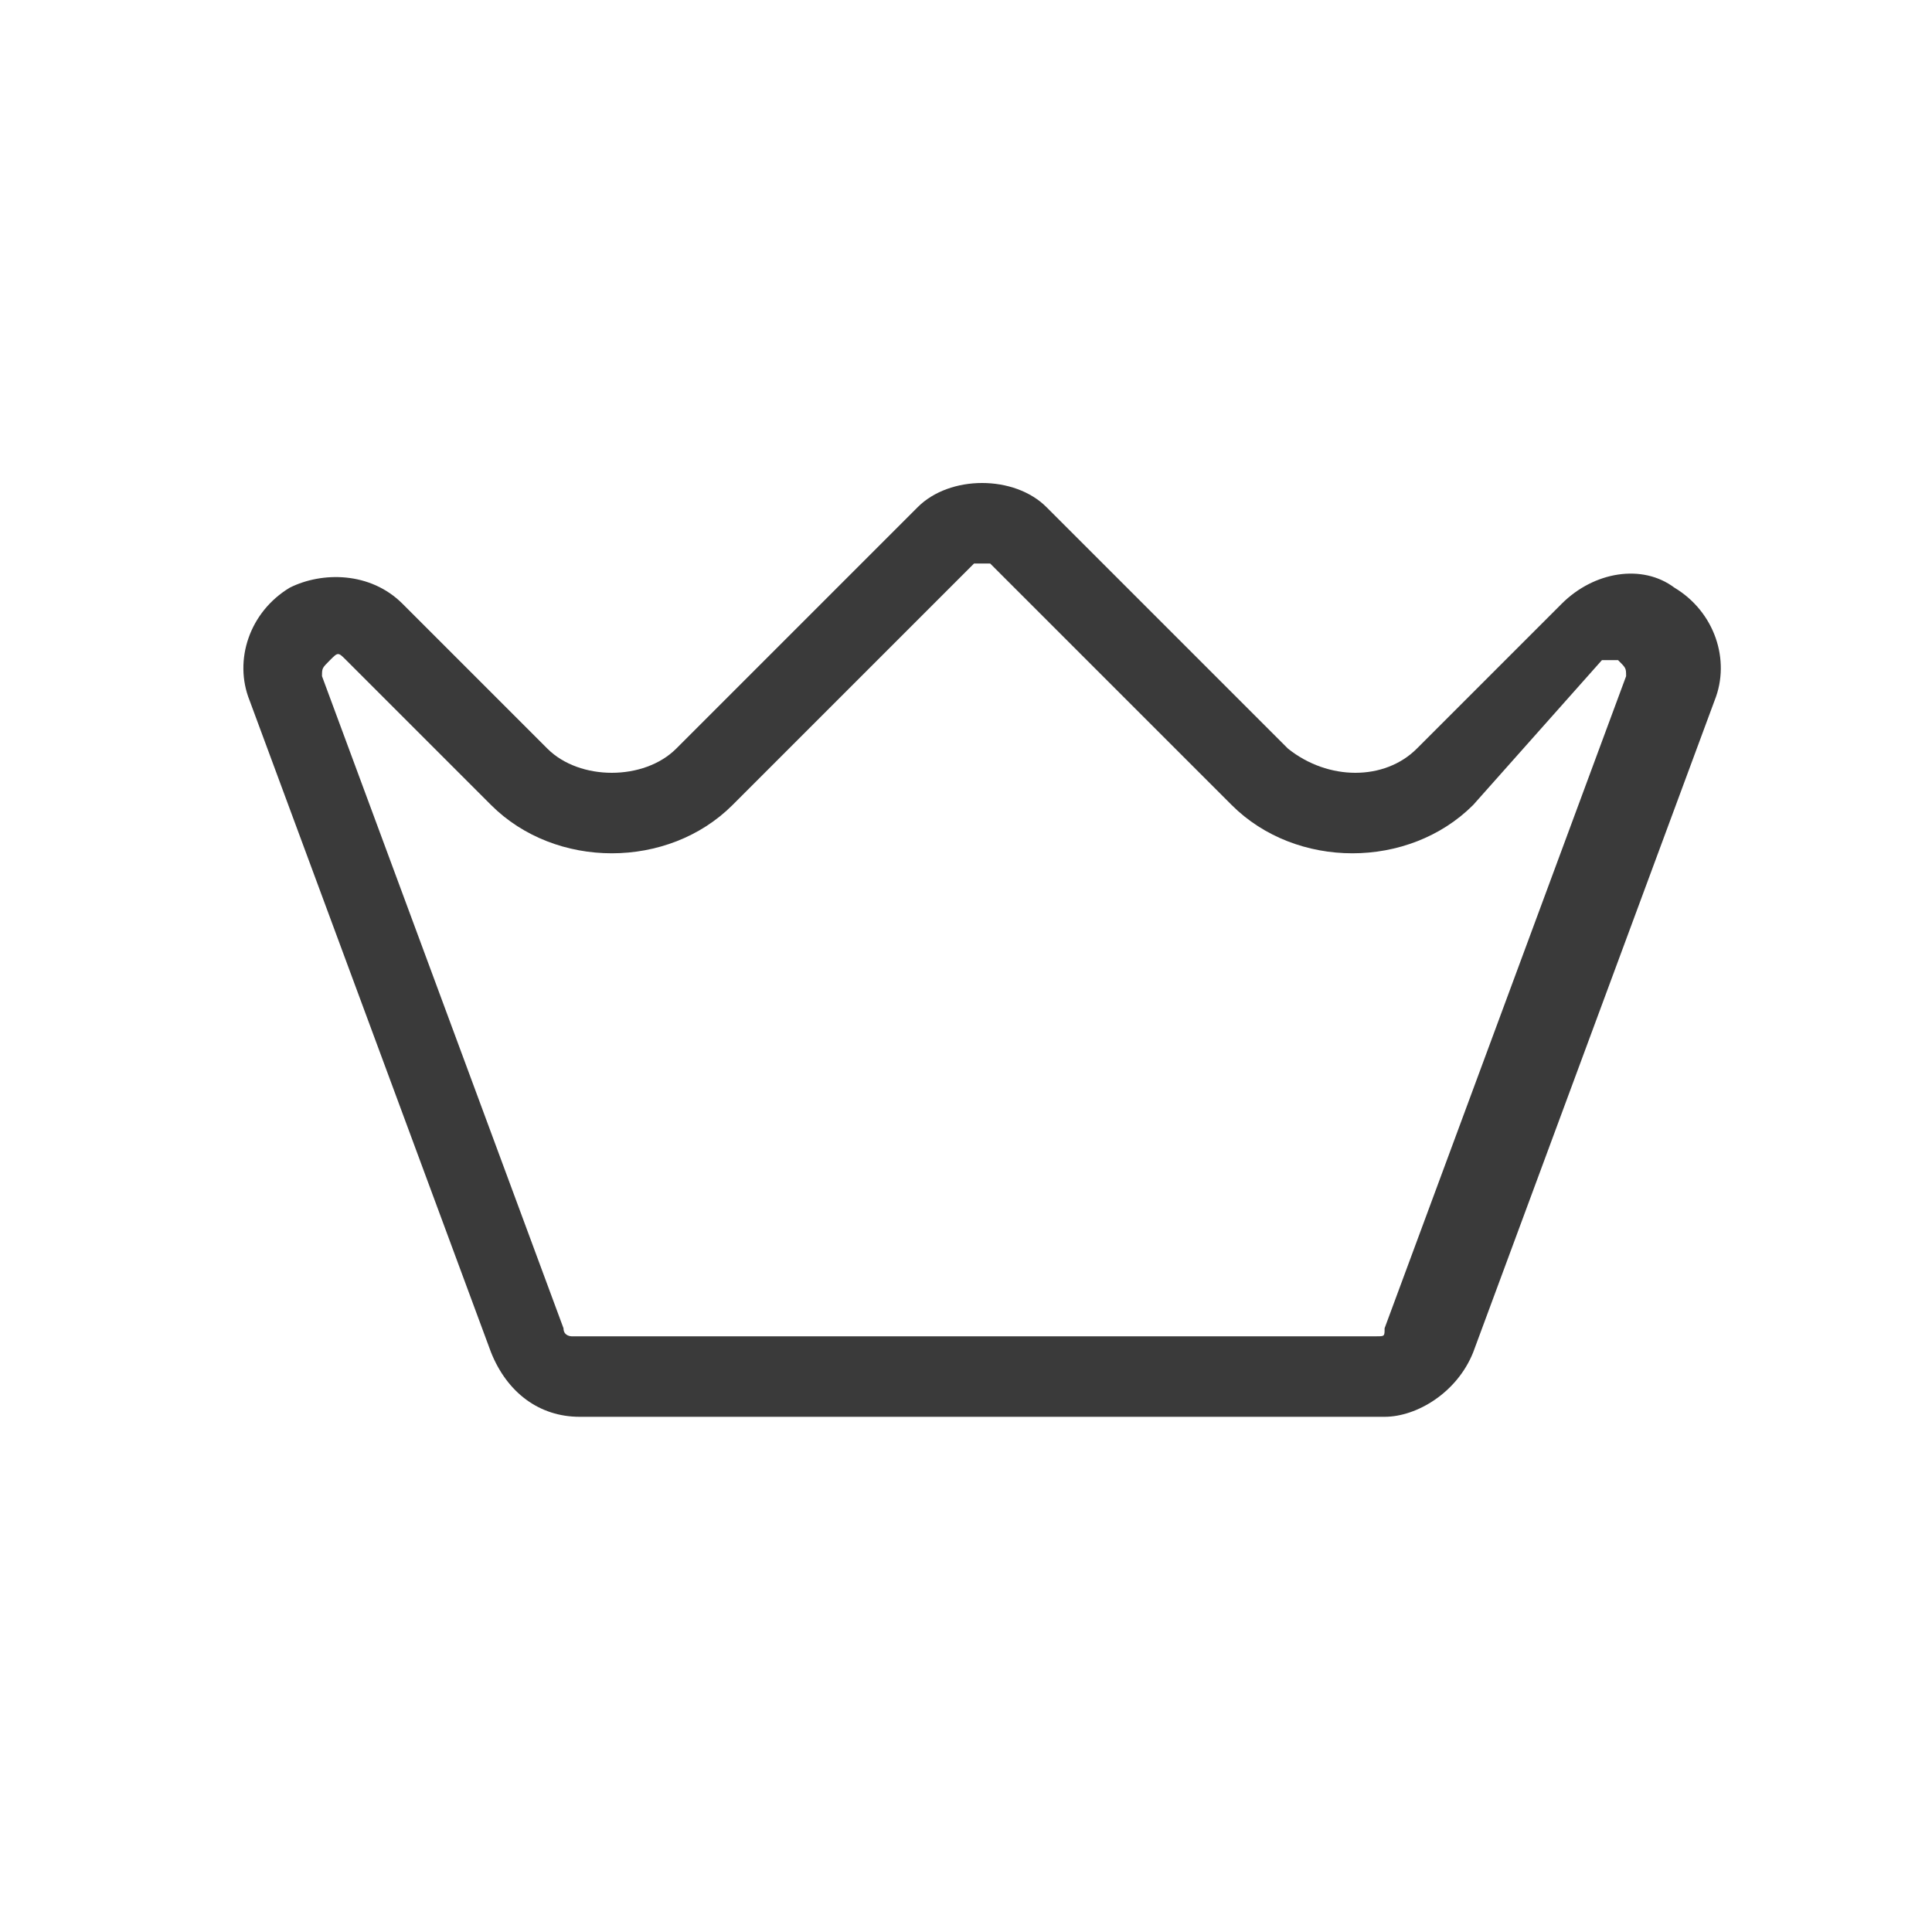 <svg width="24" height="24" viewBox="0 0 24 24" fill="none" xmlns="http://www.w3.org/2000/svg">
<path d="M17.2 17.6H7.2C6.7 17.6 6.3 17.3 6.1 16.8L3.1 8.7C2.9 8.2 3.1 7.6 3.6 7.3C4 7.1 4.6 7.1 5 7.5L6.8 9.3C7.2 9.7 8 9.7 8.4 9.3L11.4 6.3C11.8 5.9 12.6 5.9 13 6.3L16 9.3C16.5 9.7 17.2 9.7 17.6 9.3L19.4 7.5C19.8 7.1 20.4 7 20.8 7.3C21.3 7.6 21.5 8.2 21.3 8.7L18.3 16.8C18.1 17.3 17.6 17.6 17.2 17.6ZM4 8.4L7 16.5C7 16.6 7.1 16.6 7.1 16.6H17.1C17.2 16.6 17.2 16.6 17.2 16.5L20.2 8.4C20.2 8.3 20.2 8.3 20.1 8.2C20 8.2 20 8.2 19.9 8.2L18.3 10C17.5 10.8 16.1 10.8 15.3 10L12.3 7C12.2 7 12.1 7 12.1 7L9.1 10C8.3 10.8 6.9 10.8 6.1 10L4.3 8.2C4.2 8.1 4.2 8.1 4.1 8.2C4 8.3 4 8.3 4 8.4Z" fill="#3A3A3A"/>
</svg>
